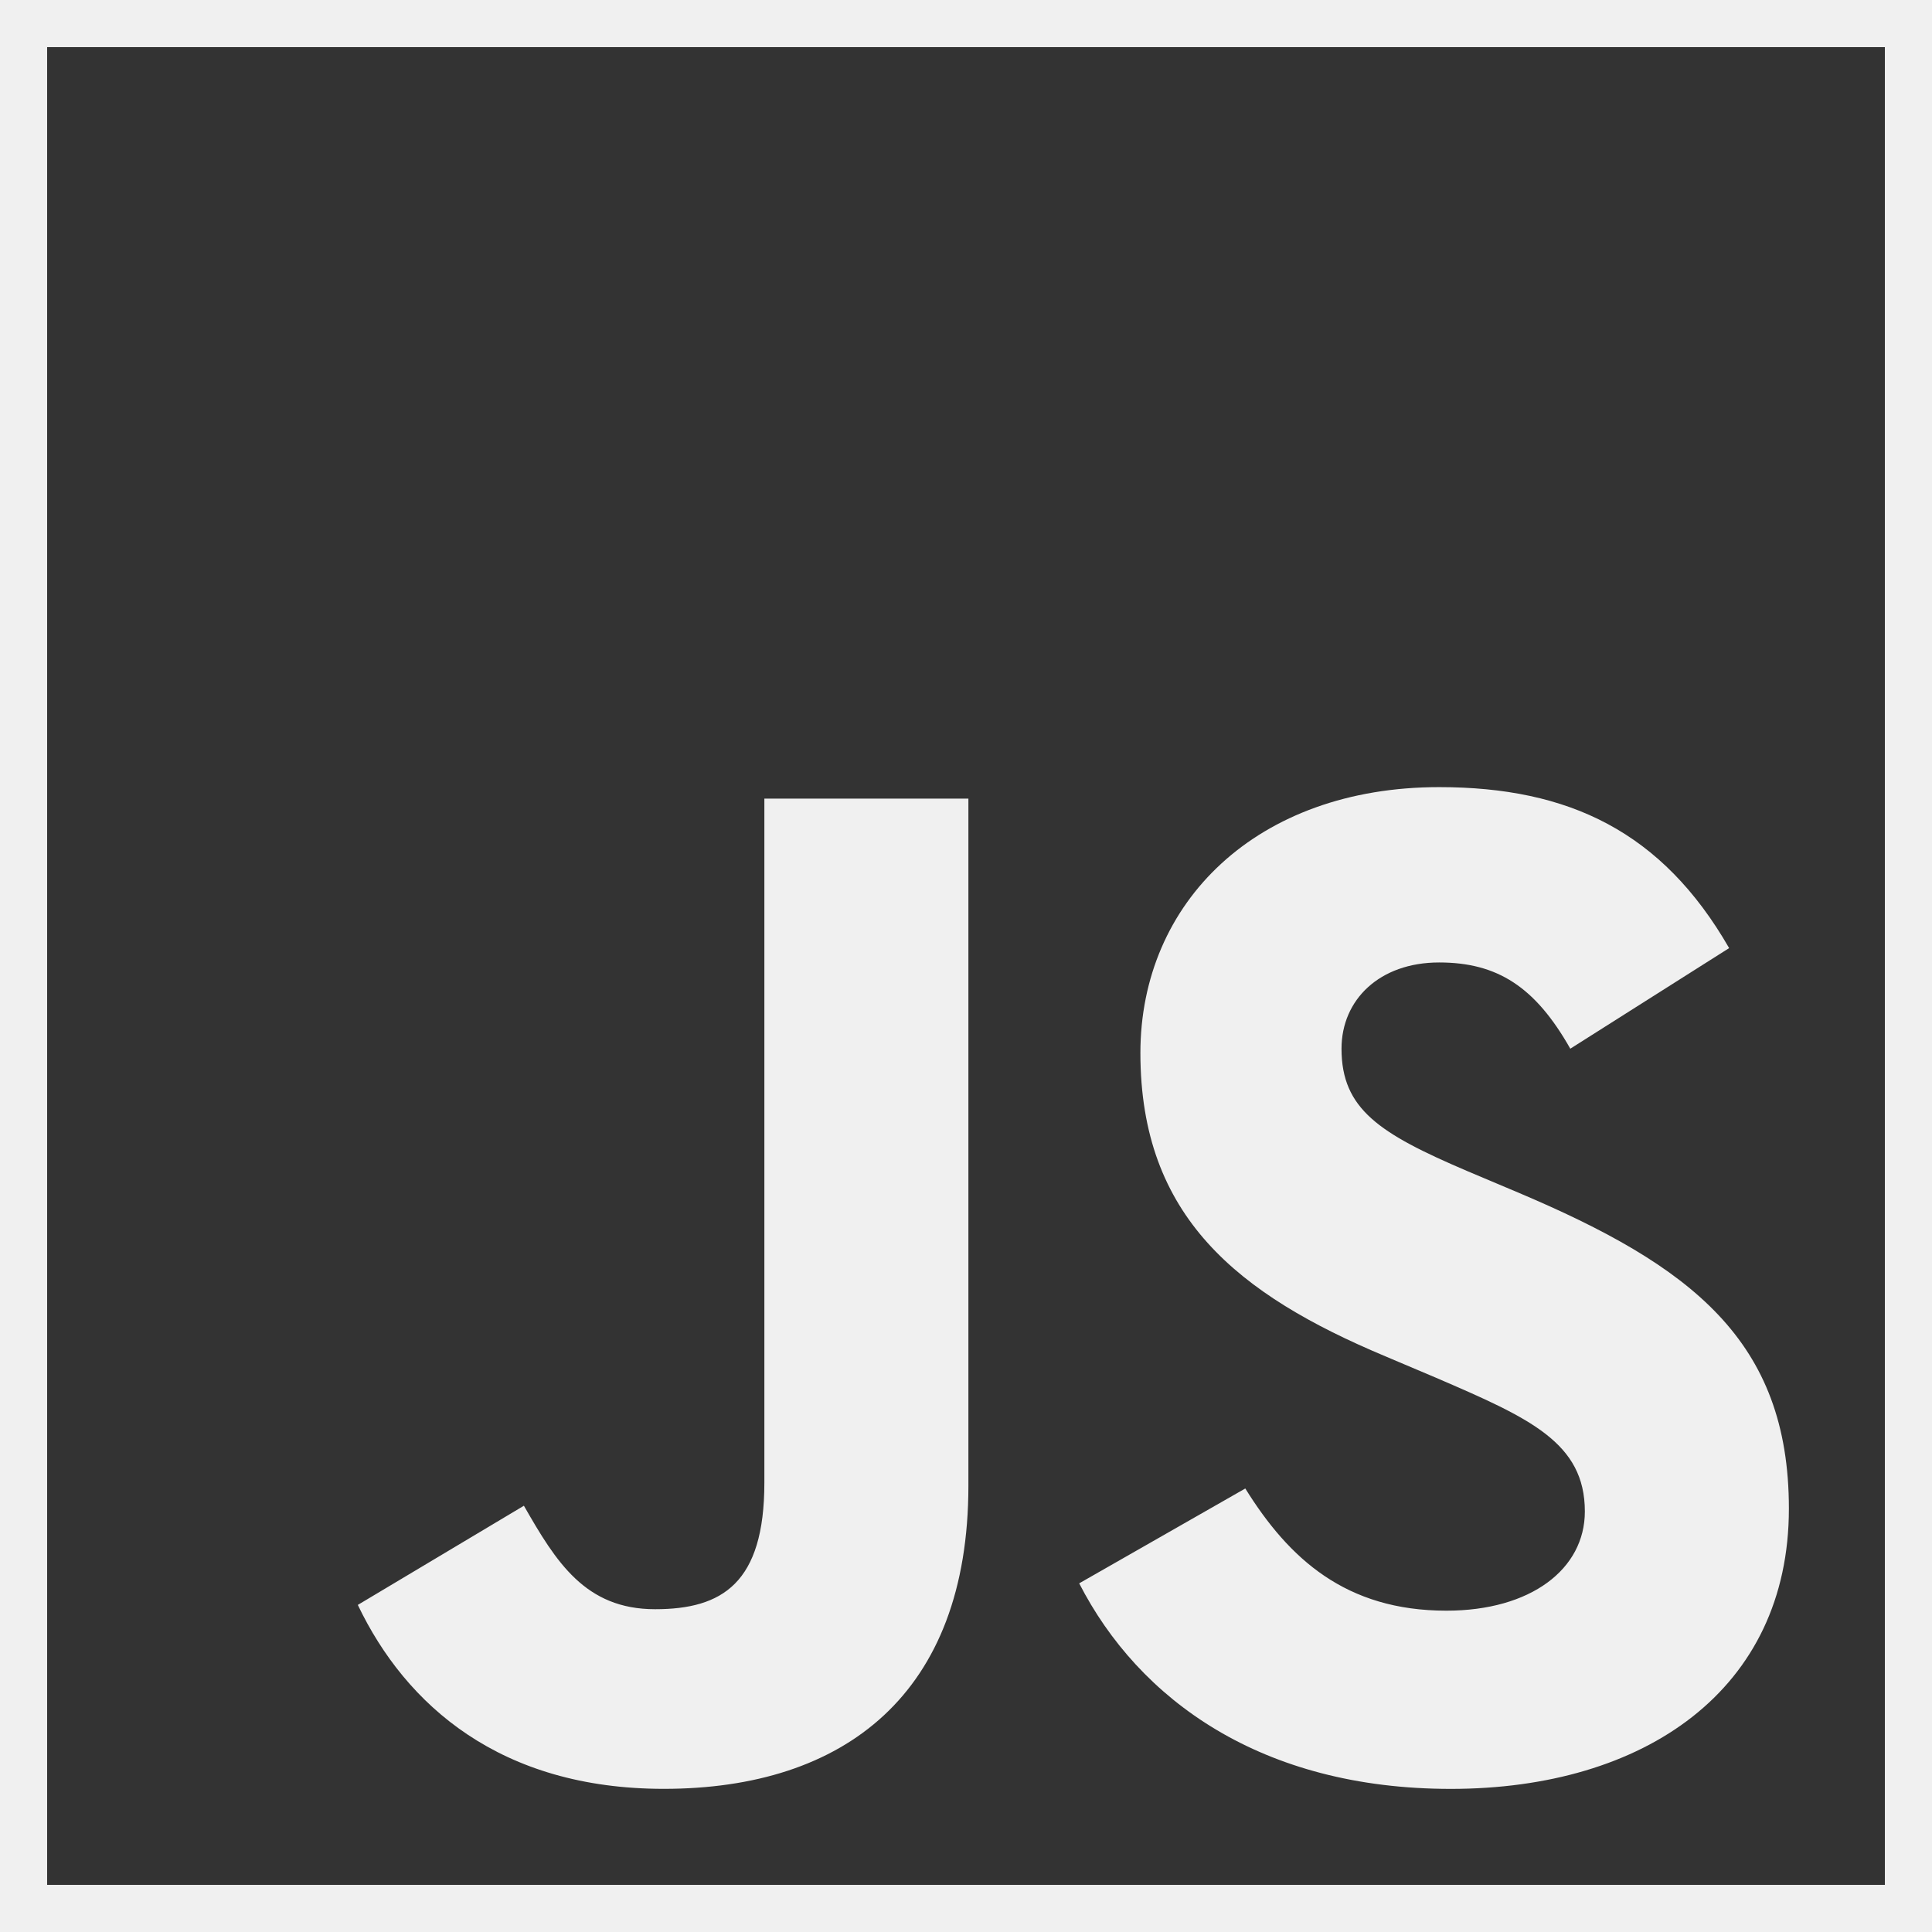 <svg width="41" height="41" viewBox="0 0 41 41" fill="none" xmlns="http://www.w3.org/2000/svg">
<rect x="0" y="0" width="41" height="41" fill="#333333" stroke="none"/>
<path d="M0.5 0.5H40.5V40.5H0.5V0.5Z" stroke="#F0F0F0"/>
<path d="M7.593 34.059L11.118 31.954C11.799 33.144 12.417 34.15 13.902 34.15C15.324 34.15 16.221 33.601 16.221 31.466V16.948H20.551V31.527C20.551 35.949 17.922 37.962 14.087 37.962C10.623 37.962 8.613 36.193 7.593 34.058L7.593 34.059ZM22.902 33.601L26.427 31.588C27.356 33.083 28.562 34.181 30.695 34.181C32.49 34.181 33.633 33.296 33.633 32.076C33.633 30.612 32.458 30.093 30.479 29.24L29.397 28.782C26.273 27.471 24.201 25.824 24.201 22.346C24.201 19.144 26.675 16.704 30.541 16.704C33.294 16.704 35.273 17.649 36.695 20.12L33.324 22.255C32.582 20.944 31.778 20.425 30.541 20.425C29.273 20.425 28.469 21.218 28.469 22.255C28.469 23.536 29.273 24.055 31.128 24.848L32.211 25.305C35.891 26.861 37.963 28.447 37.963 32.015C37.963 35.859 34.901 37.963 30.788 37.963C26.768 37.963 24.17 36.072 22.902 33.601" fill="#F0F0F0"/>
</svg>
